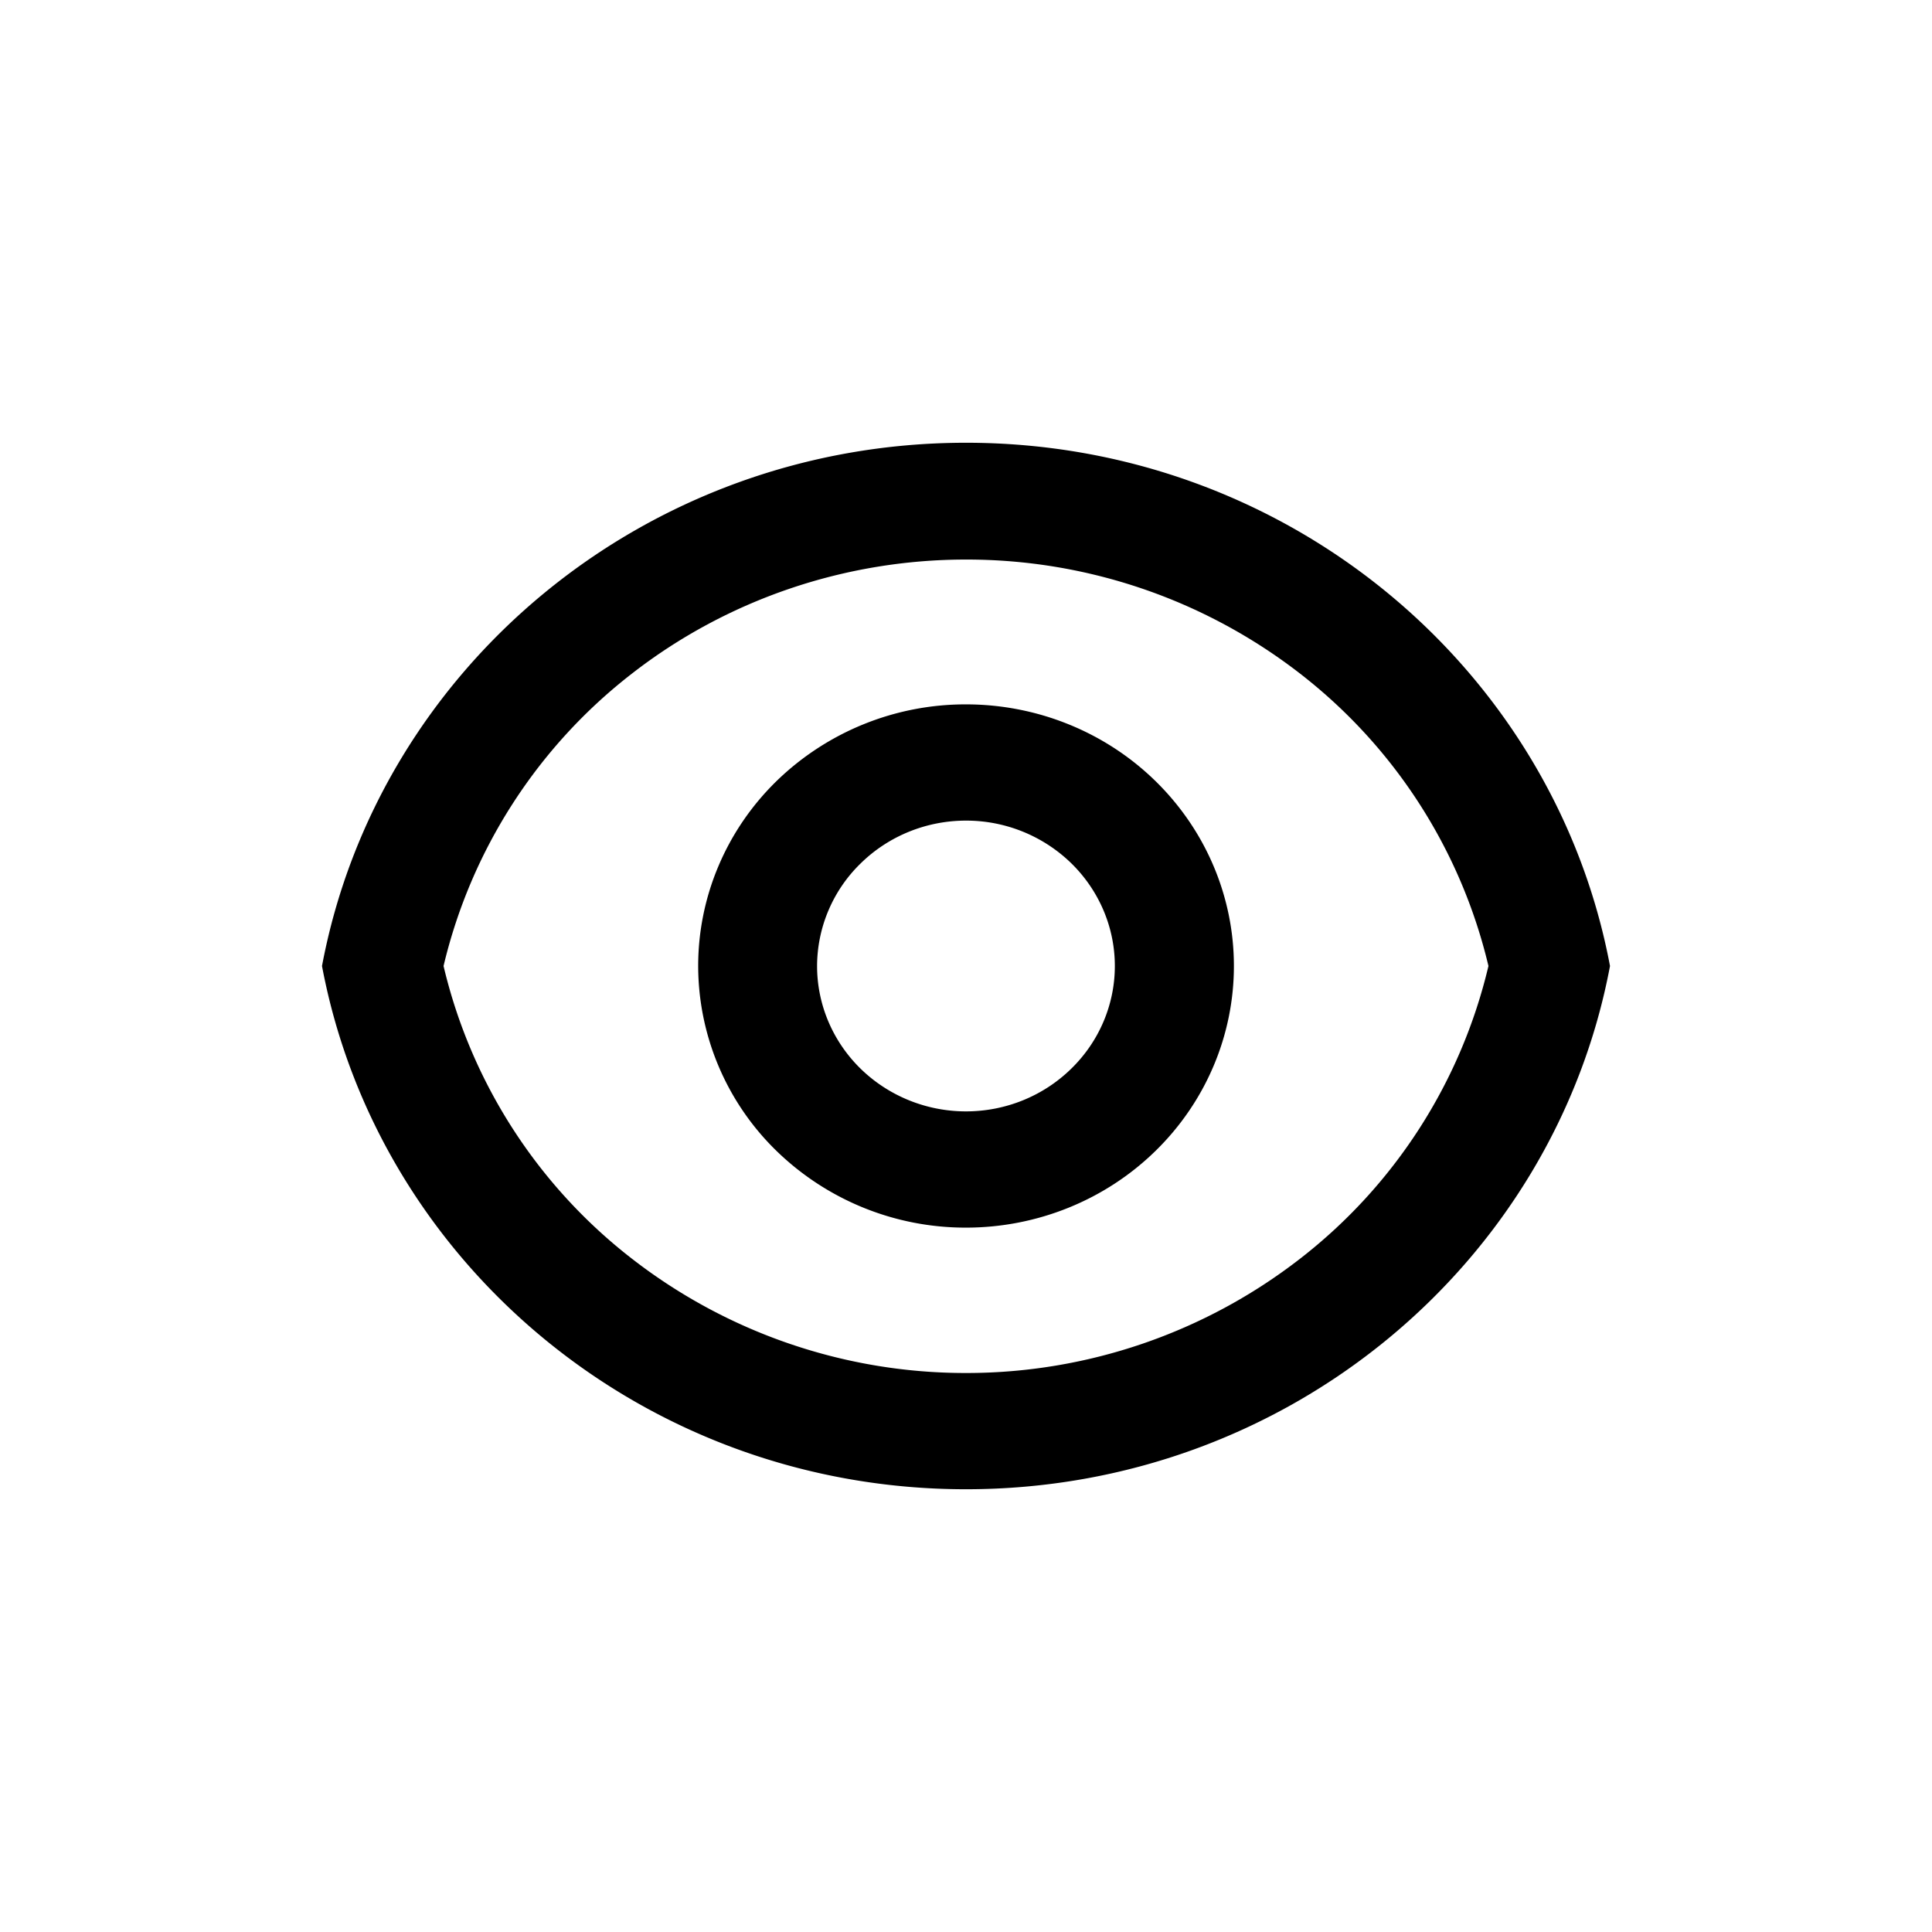 <svg width="24" height="24" viewBox="0 0 24 24" xmlns="http://www.w3.org/2000/svg"><path d="M12 5.5c3.987 0 7.304 2.802 8 6.5-.695 3.698-4.013 6.5-8 6.5S4.696 15.698 4 12c.695-3.698 4.013-6.5 8-6.5zm0 11.556a6.76 6.76 0 004.15-1.42A6.486 6.486 0 0018.49 12a6.487 6.487 0 00-2.341-3.633A6.76 6.76 0 0012 6.951c-1.507 0-2.97.499-4.149 1.416A6.487 6.487 0 005.51 12a6.486 6.486 0 002.34 3.636 6.76 6.76 0 004.15 1.42zm0-1.806a3.368 3.368 0 01-2.353-.952A3.212 3.212 0 018.673 12c0-.862.35-1.689.974-2.298A3.368 3.368 0 0112 8.75c.883 0 1.729.342 2.353.952.624.61.975 1.436.975 2.298 0 .862-.351 1.689-.975 2.298-.624.61-1.47.952-2.353.952zm0-1.444c.49 0 .96-.19 1.307-.53.347-.338.542-.797.542-1.276s-.195-.938-.542-1.277A1.871 1.871 0 0012 10.194c-.49 0-.96.19-1.307.53A1.785 1.785 0 0010.15 12c0 .479.195.938.542 1.277.347.338.817.529 1.307.529z"/></svg>
